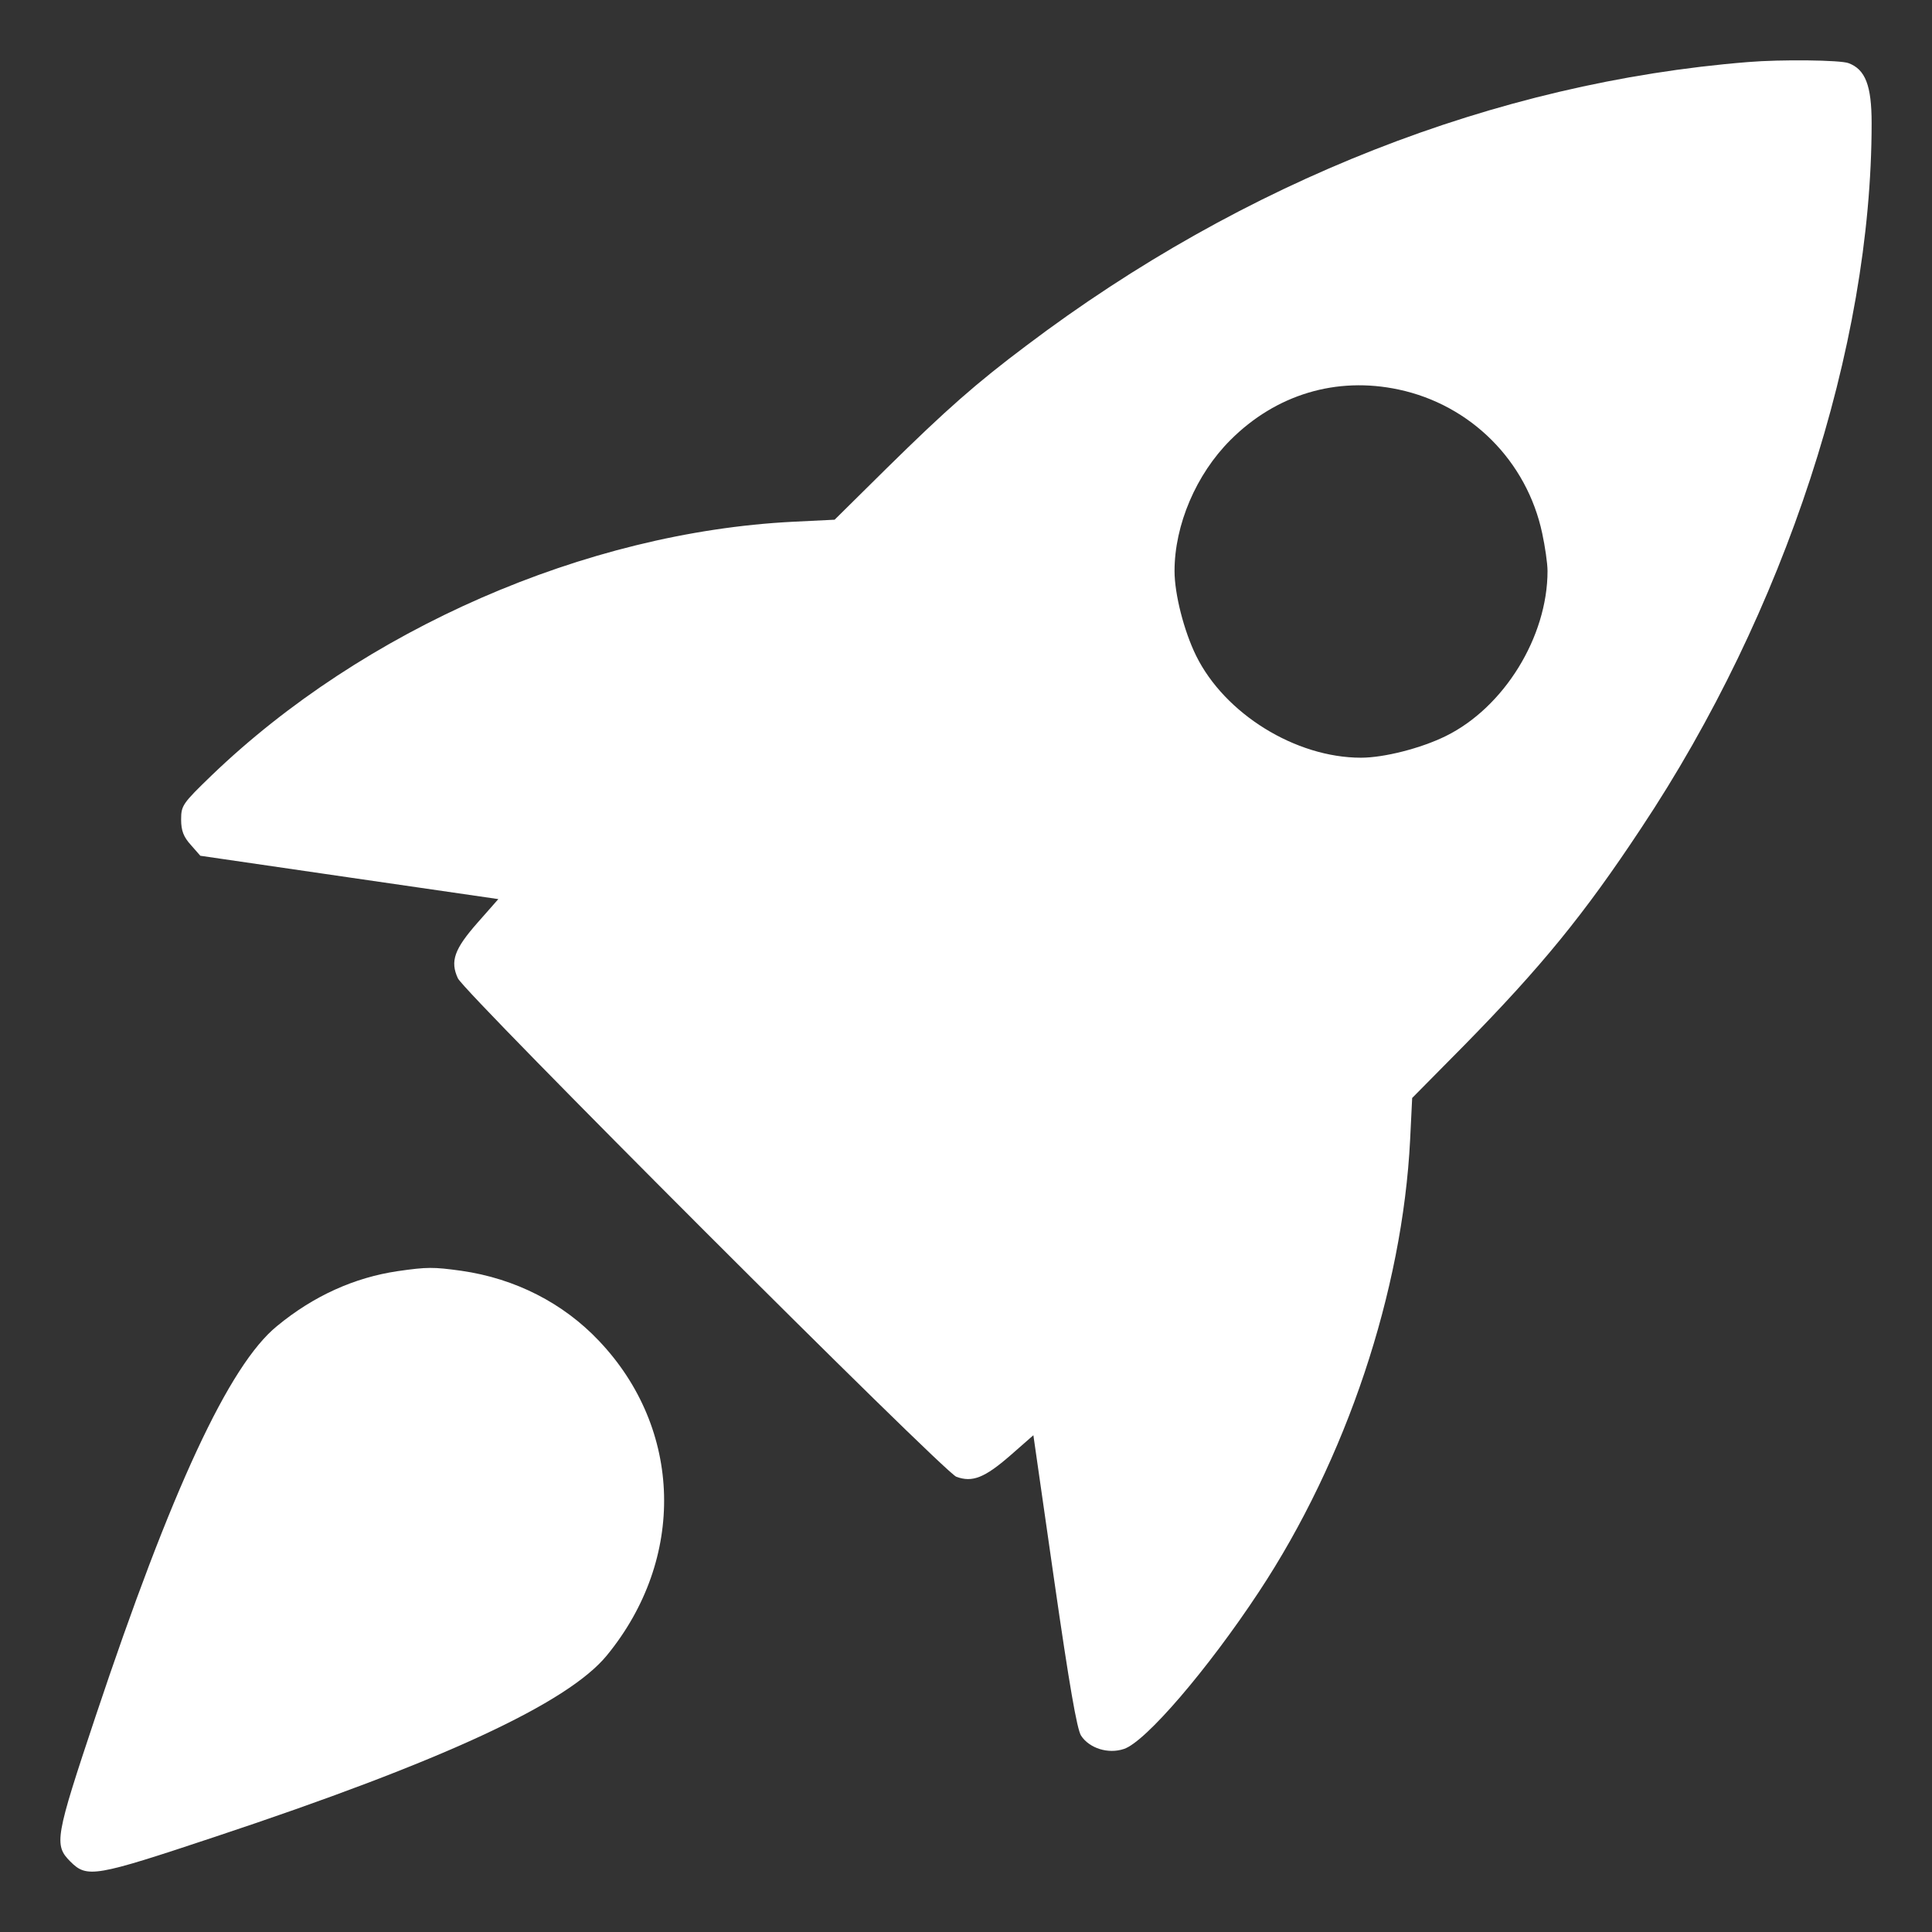 <svg width="16" height="16" viewBox="0 0 16 16" fill="none" xmlns="http://www.w3.org/2000/svg">
<rect x="0" y="0" width="16" height="16" fill="#333333" stroke="none"/>
<g clip-path="url(#clip0_3373_132300)">
<path d="M14.475 0.514C12.385 0.682 10.298 1.503 8.5 2.862C8.084 3.174 7.836 3.393 7.345 3.876L6.912 4.304L6.566 4.321C4.851 4.408 3.01 5.212 1.751 6.423C1.512 6.654 1.5 6.671 1.5 6.787C1.5 6.879 1.52 6.931 1.581 6.998L1.659 7.087L2.894 7.267L4.127 7.446L3.956 7.64C3.763 7.859 3.726 7.96 3.792 8.102C3.855 8.232 7.813 12.189 7.92 12.23C8.053 12.279 8.154 12.238 8.364 12.056L8.558 11.886L8.731 13.091C8.855 13.952 8.919 14.322 8.953 14.374C9.022 14.479 9.178 14.528 9.308 14.484C9.487 14.426 10.004 13.822 10.425 13.184C11.15 12.088 11.615 10.692 11.678 9.44L11.695 9.093L12.123 8.66C12.764 8.007 13.119 7.573 13.589 6.862C14.784 5.067 15.5 2.873 15.5 1.02C15.5 0.708 15.448 0.575 15.309 0.523C15.243 0.497 14.749 0.491 14.475 0.514ZM11.583 3.226C12.18 3.353 12.645 3.818 12.772 4.417C12.795 4.524 12.816 4.665 12.816 4.729C12.816 5.275 12.455 5.859 11.973 6.096C11.768 6.197 11.462 6.275 11.271 6.275C10.729 6.275 10.143 5.911 9.906 5.431C9.805 5.226 9.727 4.92 9.727 4.729C9.727 4.347 9.906 3.928 10.189 3.645C10.567 3.266 11.069 3.116 11.583 3.226Z" fill="white"/>
<path d="M3.294 10.527C2.935 10.58 2.597 10.732 2.294 10.982C1.897 11.305 1.418 12.338 0.792 14.213C0.457 15.217 0.445 15.279 0.583 15.417C0.721 15.555 0.786 15.543 1.783 15.211C3.664 14.586 4.702 14.105 5.026 13.709C5.681 12.91 5.655 11.836 4.961 11.105C4.664 10.791 4.267 10.588 3.82 10.524C3.588 10.492 3.538 10.492 3.294 10.527Z" fill="white"/>
</g>
<defs>
<clipPath id="clip0_3373_132300">
<rect width="16" height="16" fill="white" transform="matrix(1 0 0 -1 0 16)"/>
</clipPath>
</defs>
</svg>

